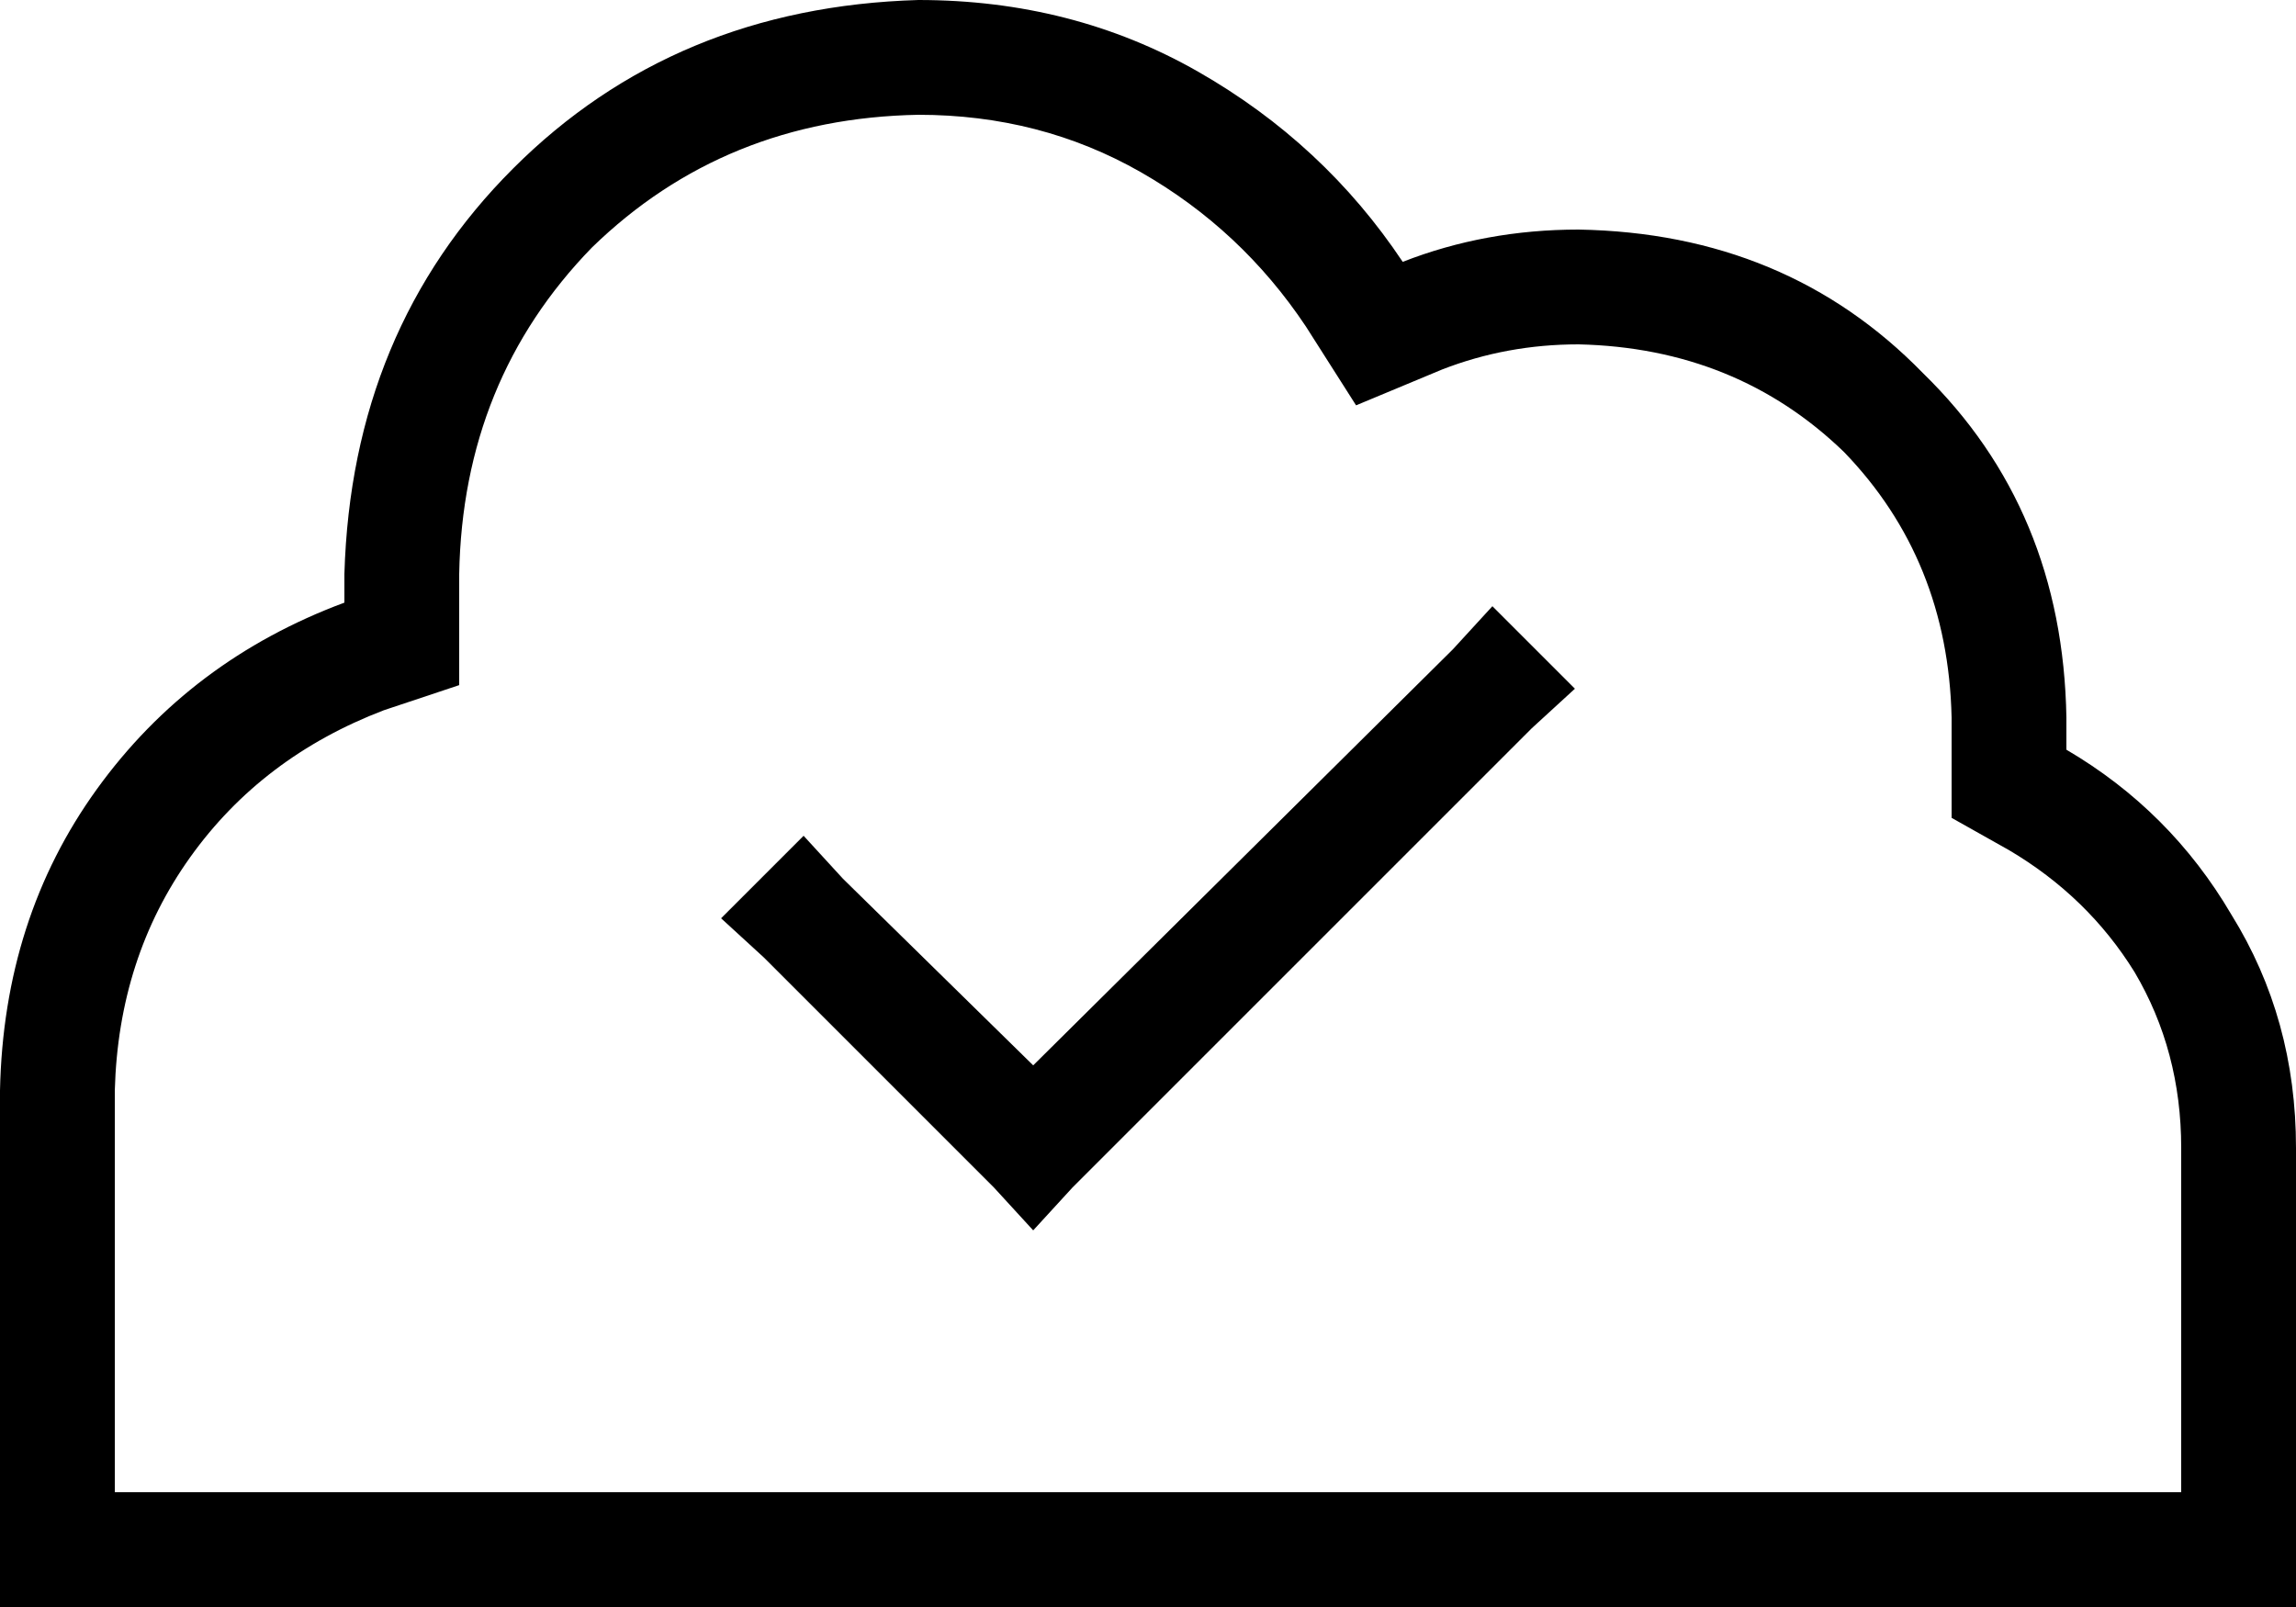 <svg xmlns="http://www.w3.org/2000/svg" viewBox="0 0 640 448">
  <path d="M 544 209 L 544 200 L 544 209 L 544 200 Q 543 156 514 126 Q 484 97 440 96 Q 420 96 402 103 L 378 113 L 378 113 L 364 91 L 364 91 Q 346 64 318 48 Q 290 32 256 32 Q 202 33 165 69 Q 129 106 128 160 L 128 168 L 128 168 L 128 191 L 128 191 L 107 198 L 107 198 Q 73 211 53 239 Q 33 267 32 304 L 32 416 L 32 416 L 144 416 L 608 416 L 608 320 L 608 320 Q 608 293 595 271 Q 582 250 560 237 L 544 228 L 544 228 L 544 209 L 544 209 Z M 0 304 Q 1 256 27 220 L 27 220 L 27 220 Q 53 184 96 168 L 96 160 L 96 160 Q 98 92 143 47 Q 188 2 256 0 Q 299 0 334 20 Q 369 40 391 73 Q 414 64 440 64 Q 498 65 536 104 Q 575 142 576 200 L 576 209 L 576 209 Q 605 226 622 255 Q 640 284 640 320 L 640 416 L 640 416 L 640 448 L 640 448 L 608 448 L 0 448 L 0 416 L 0 416 L 0 304 L 0 304 Z M 427 203 L 299 331 L 427 203 L 299 331 L 288 343 L 288 343 L 277 331 L 277 331 L 213 267 L 213 267 L 201 256 L 201 256 L 224 233 L 224 233 L 235 245 L 235 245 L 288 297 L 288 297 L 405 181 L 405 181 L 416 169 L 416 169 L 439 192 L 439 192 L 427 203 L 427 203 Z" />
</svg>